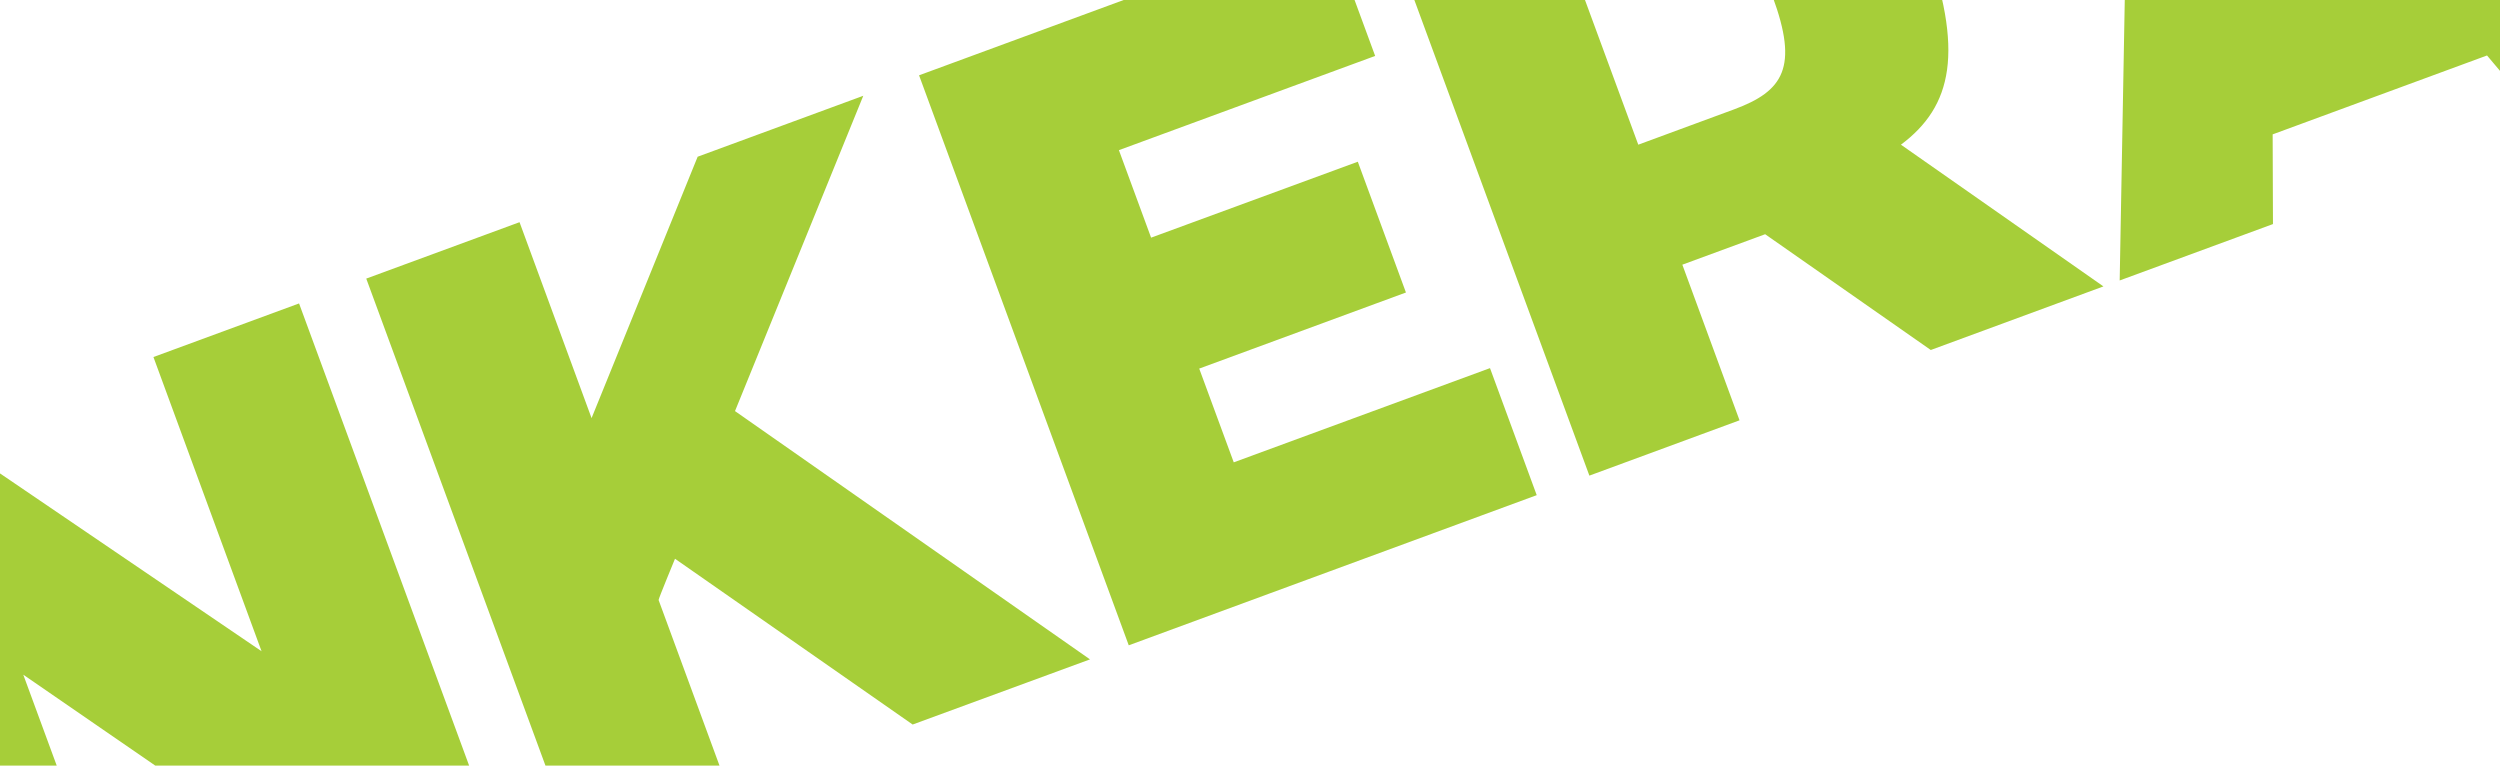 <svg id="Layer_1" xmlns="http://www.w3.org/2000/svg" xmlns:xlink="http://www.w3.org/1999/xlink" viewBox="0 0 1600 490"><style>.st0{clip-path:url(#SVGID_2_)}.st1{fill:#a6ce39}</style><defs><path id="SVGID_1_" d="M0 0h1600v490H0z"/></defs><clipPath id="SVGID_2_"><use xlink:href="#SVGID_1_" overflow="visible"/></clipPath><g class="st0"><path class="st1" d="M-1926.4 973.3l162.5-59.8c94.1-34.6 148.9-34 191.6 82 42.7 115.9.4 154-92.7 188.3-33.7 12.4-46.6 17.1-65.4 24.1l34.8 94.6-96.6 35.5-134.2-364.7zm233.7 133.5c21.3-7.8 44.4-18.6 23.8-74.6-20.6-56-45.9-48.4-66.7-40.7-16.4 6-65.4 24.1-65.4 24.1l42.5 115.4c20.7-7.6 53.9-19.8 65.8-24.2zM-1413.1 1198.6l-98.1 36.1 7.6-419.7 89.7-33 277.8 314.6-103.1 37.9-36.9-43.8-137.2 50.5.2 57.4zm-.7-271l.1 127.1 81.8-30.1-81.9-97zM-1250 724.5l162.5-59.8c94.1-34.6 148.9-34 191.6 82 42.7 115.9.4 154-92.7 188.3-33.7 12.4-46.6 17.1-65.4 24.1l34.8 94.6-96.6 35.5-134.2-364.7zm233.6 133.4c21.3-7.8 44.4-18.6 23.8-74.6s-45.9-48.4-66.7-40.7c-16.4 6-65.4 24.1-65.4 24.1l42.5 115.4c20.7-7.6 53.9-19.8 65.8-24.2zM-921 603.5l261.1-96.1 30.8 83.7-164 60.3 20.6 56 132.3-48.7 30.8 83.7-132.3 48.7 22.1 60 164-60.3 29.9 81.3-261.1 96.1L-921 603.5zM-163.1 738.6l-110.5 40.7-106-74.1c-11.9 4.4-39.1 14.4-53 19.5l36.6 99.6-96.1 35.4L-626.2 495l157.6-58c94.1-34.6 148-36.5 190.7 79.5 26.4 71.8 18 107-14.7 131.4l129.5 90.7zm-236.3-113.3c31.7-11.7 41.3-27 24.7-72.1-17.1-46.6-36.6-49-65.8-38.2-16.4 6-60.9 22.4-60.9 22.4l40.7 110.5c20.7-7.7 49.4-18.2 61.3-22.6zM-274.9 365.7l97.6-35.9 134.2 364.7-97.6 35.9-134.2-364.7zM-134.2 314l97.6-35.9 204 138.7-69.2-188.3 93.2-34.3 134.2 364.7-82.2 30.3L14.9 431.8l78.2 212.6-93.2 34.3L-134.2 314zM446.5 100.3l106-39-82.1 201.8L697.6 422l-113.5 41.7L432 357.6s-10.7 25.9-10.5 26.4l45.2 122.9-98.1 36.1-134.2-364.7 98.1-36.1 46.1 125.4 67.9-167.3zM588.2 48.2l261.1-96.1 30.8 83.7-164 60.3 20.6 56L869 103.5l30.8 83.7-132.3 48.7 22.1 60 164-60.3 29.9 81.3L722.4 413 588.2 48.2zM1346.2 183.3L1235.7 224l-106-74.1c-11.9 4.4-39.1 14.4-53 19.5l36.6 99.6-96.1 35.4L883-60.3l157.6-58c94.1-34.6 148-36.5 190.7 79.5 26.4 71.8 18 107-14.7 131.4l129.6 90.7zM1109.8 70c31.7-11.7 41.3-27 24.7-72.1-17.1-46.6-36.6-49-65.8-38.2-16.3 6-60.9 22.4-60.9 22.4l40.7 110.5c20.7-7.6 49.4-18.2 61.3-22.6zM1237.7-190.8l85.7-31.5 29.4 79.8-85.7 31.5-29.4-79.8zm217 334.2l-98.1 36.1 7.6-419.7 89.7-33 277.8 314.6-103.1 37.9-36.9-43.8L1454.5 86l.2 57.4zm-.7-270.9l.1 127.1 81.8-30.1-81.9-97zm42.4-158.5l85.7-31.5 29.4 79.8-85.7 31.5-29.4-79.8zM1828.8-128.7l-230.3-194.8 105.5-38.8 140 119 29.5-181.3 100.6-37-48.9 295.3L1969.5-46l-97.1 35.7-43.6-118.4zM2103.8-104.4l-14.7-85.7c13-1.4 93.7-20.4 126.9-32.6 46.1-17 52.2-24.8 42.9-50.1-8.9-24.3-16.6-23.7-77.4-13.1-112.5 20-141.4 13.2-172.6-71.5-30.6-83.2 13.3-127.5 100.5-159.6 42.1-15.5 119.2-35.4 139.7-36.2L2264-467c-31.9 6.7-80.5 16.7-124.6 32.9-35.2 12.9-39.4 22.9-32.1 42.7 9.1 24.8 16.6 23.7 70.4 14 120.4-21.3 148.6-18.1 180.7 69.1 30.3 82.2-4.6 126.6-113.6 166.7-63.9 23.4-124.4 35-141 37.2z"/></g></svg>